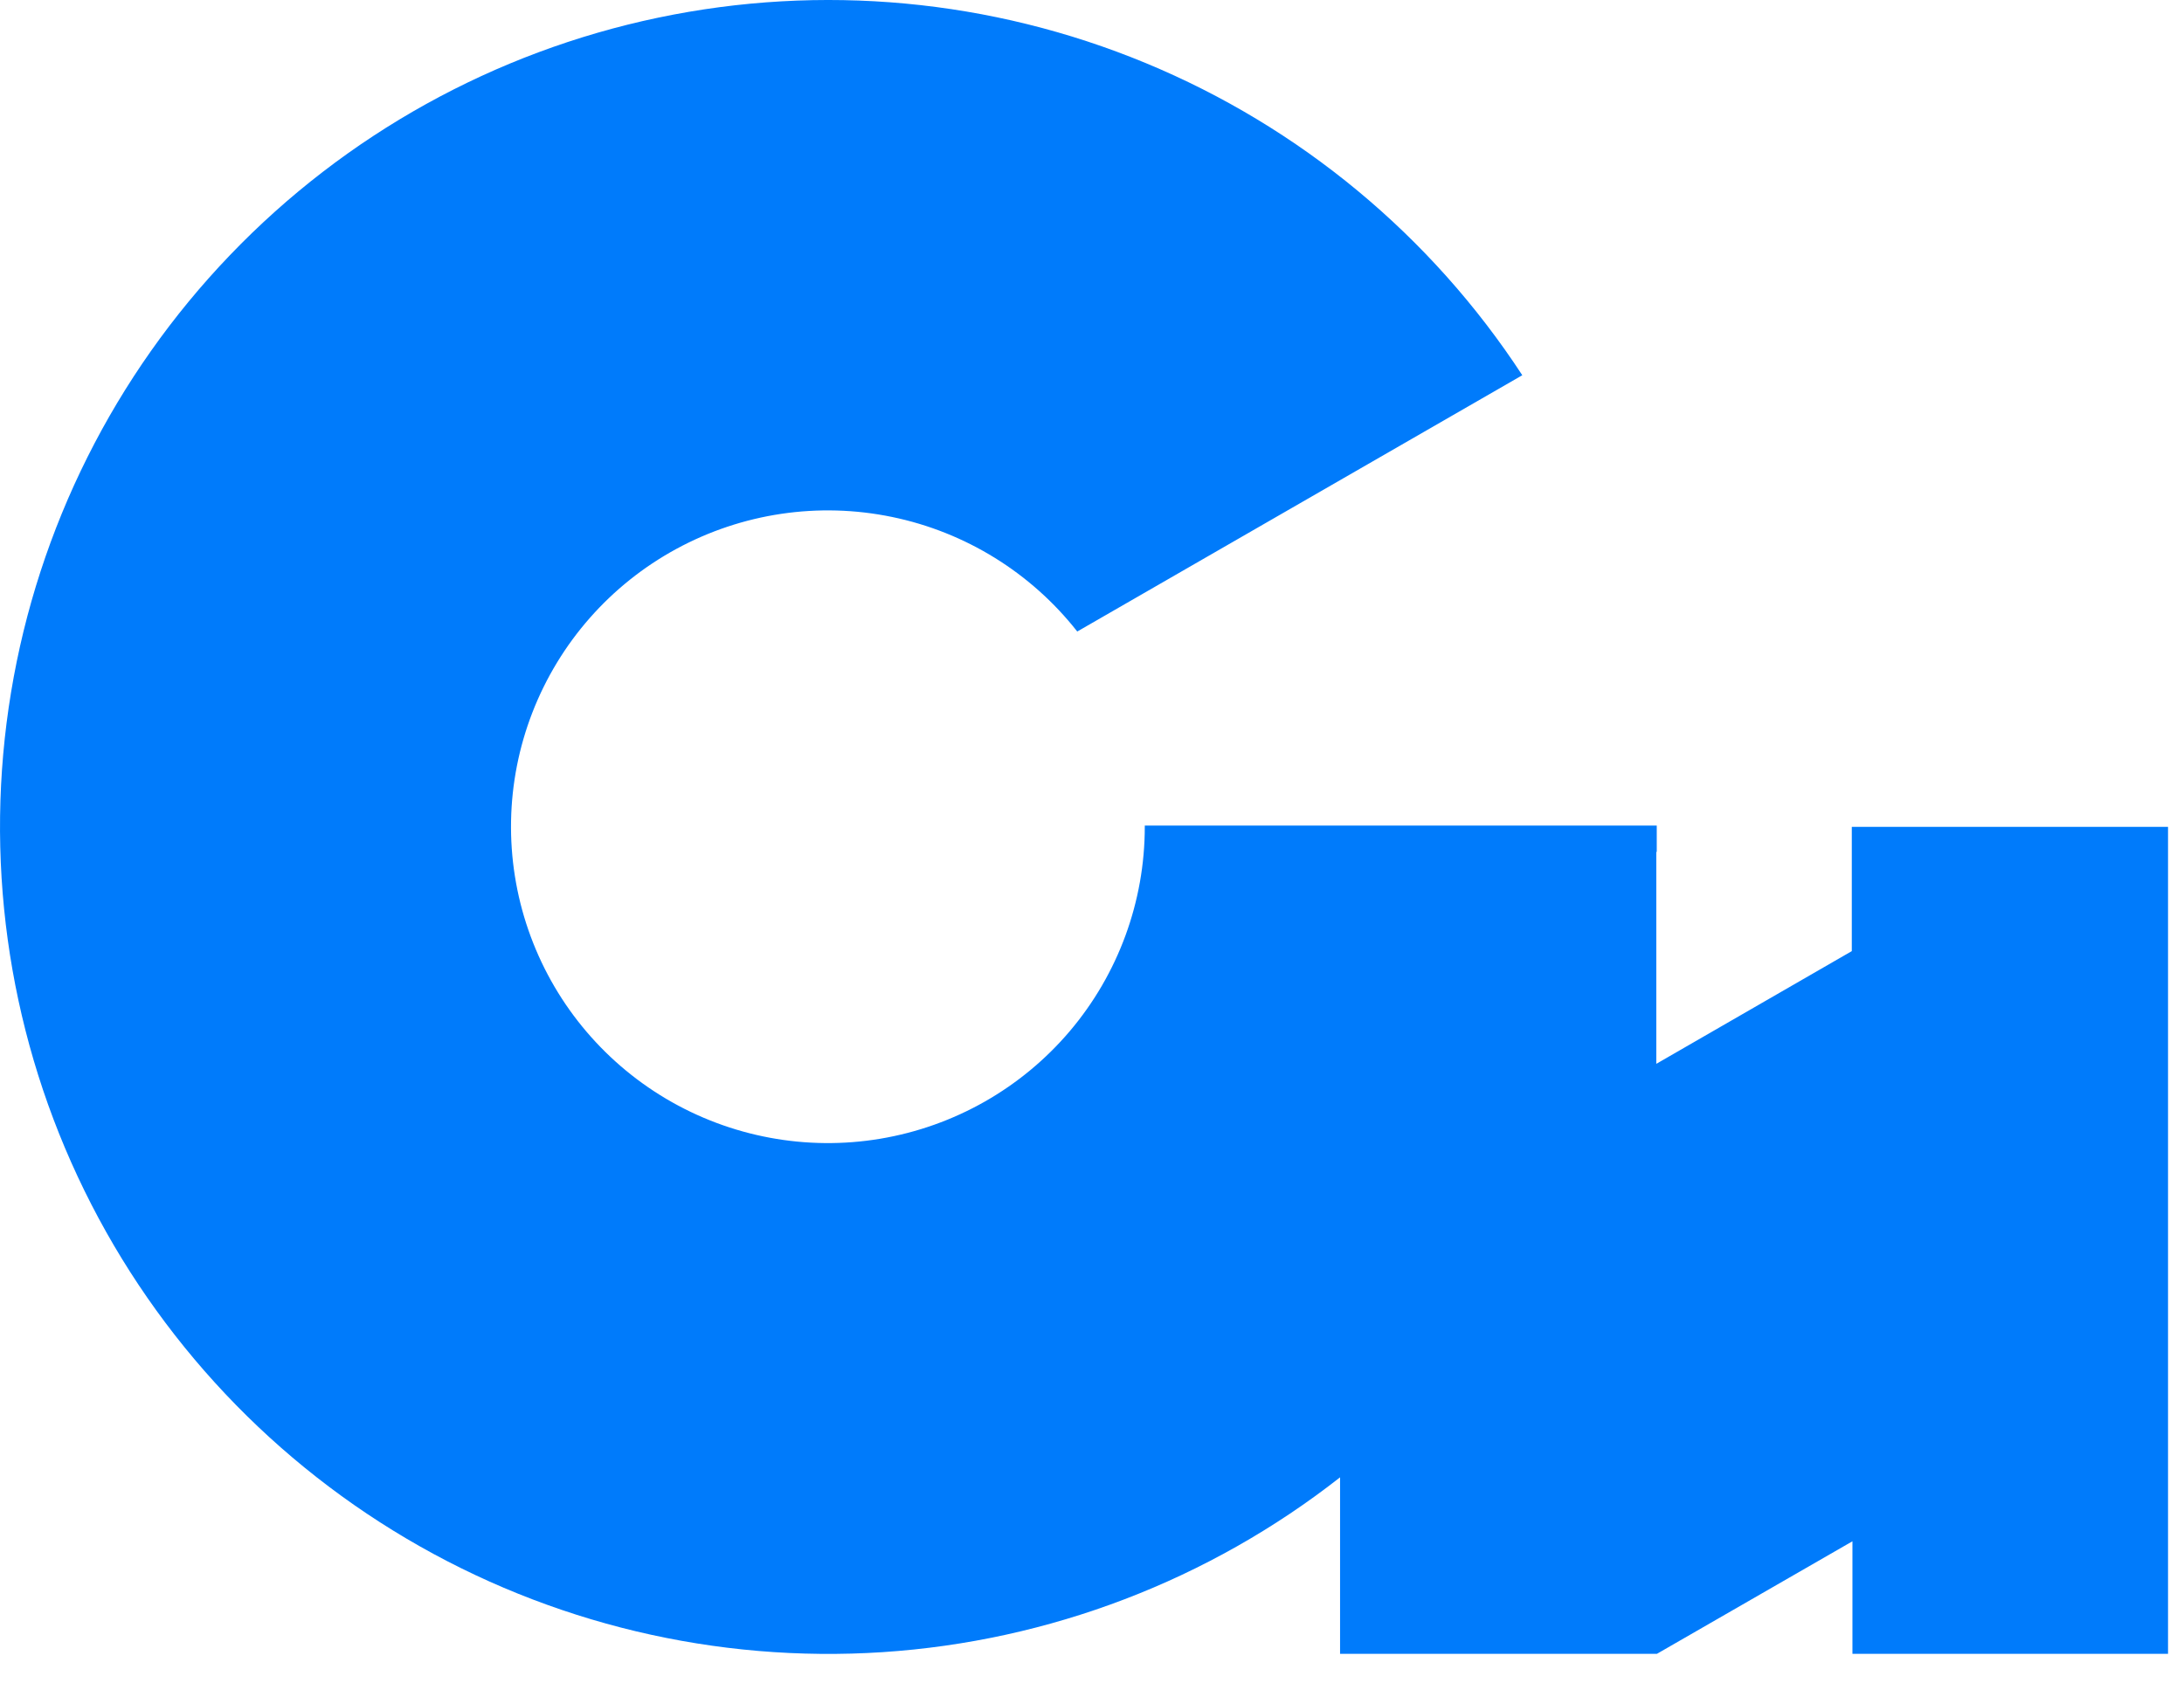<svg width="48" height="37" viewBox="0 0 48 37" fill="none" xmlns="http://www.w3.org/2000/svg">
<path fill-rule="evenodd" clip-rule="evenodd" d="M36.402 18.73V23.387L40.699 20.909V18.177H47.649V36.357H40.713V33.883L36.416 36.357H29.452V32.477C26.566 34.74 23.063 36.079 19.402 36.32C15.741 36.56 12.092 35.691 8.935 33.825C5.777 31.959 3.258 29.185 1.707 25.864C0.156 22.544 -0.354 18.834 0.243 15.219C0.841 11.604 2.518 8.254 5.055 5.608C7.593 2.961 10.871 1.142 14.462 0.389C18.053 -0.365 21.788 -0.018 25.177 1.385C28.567 2.788 31.453 5.18 33.457 8.249L23.676 13.883C22.659 12.589 21.216 11.696 19.602 11.364C17.989 11.031 16.31 11.281 14.863 12.068C13.416 12.855 12.296 14.129 11.701 15.663C11.106 17.197 11.075 18.891 11.613 20.446C12.151 22.001 13.223 23.315 14.64 24.155C16.056 24.994 17.725 25.306 19.35 25.033C20.974 24.76 22.45 23.922 23.514 22.666C24.577 21.41 25.161 19.818 25.16 18.173V18.149H36.412V18.173C36.412 18.359 36.412 18.544 36.412 18.726L36.402 18.73Z" fill="#007BFB"/>
</svg>
